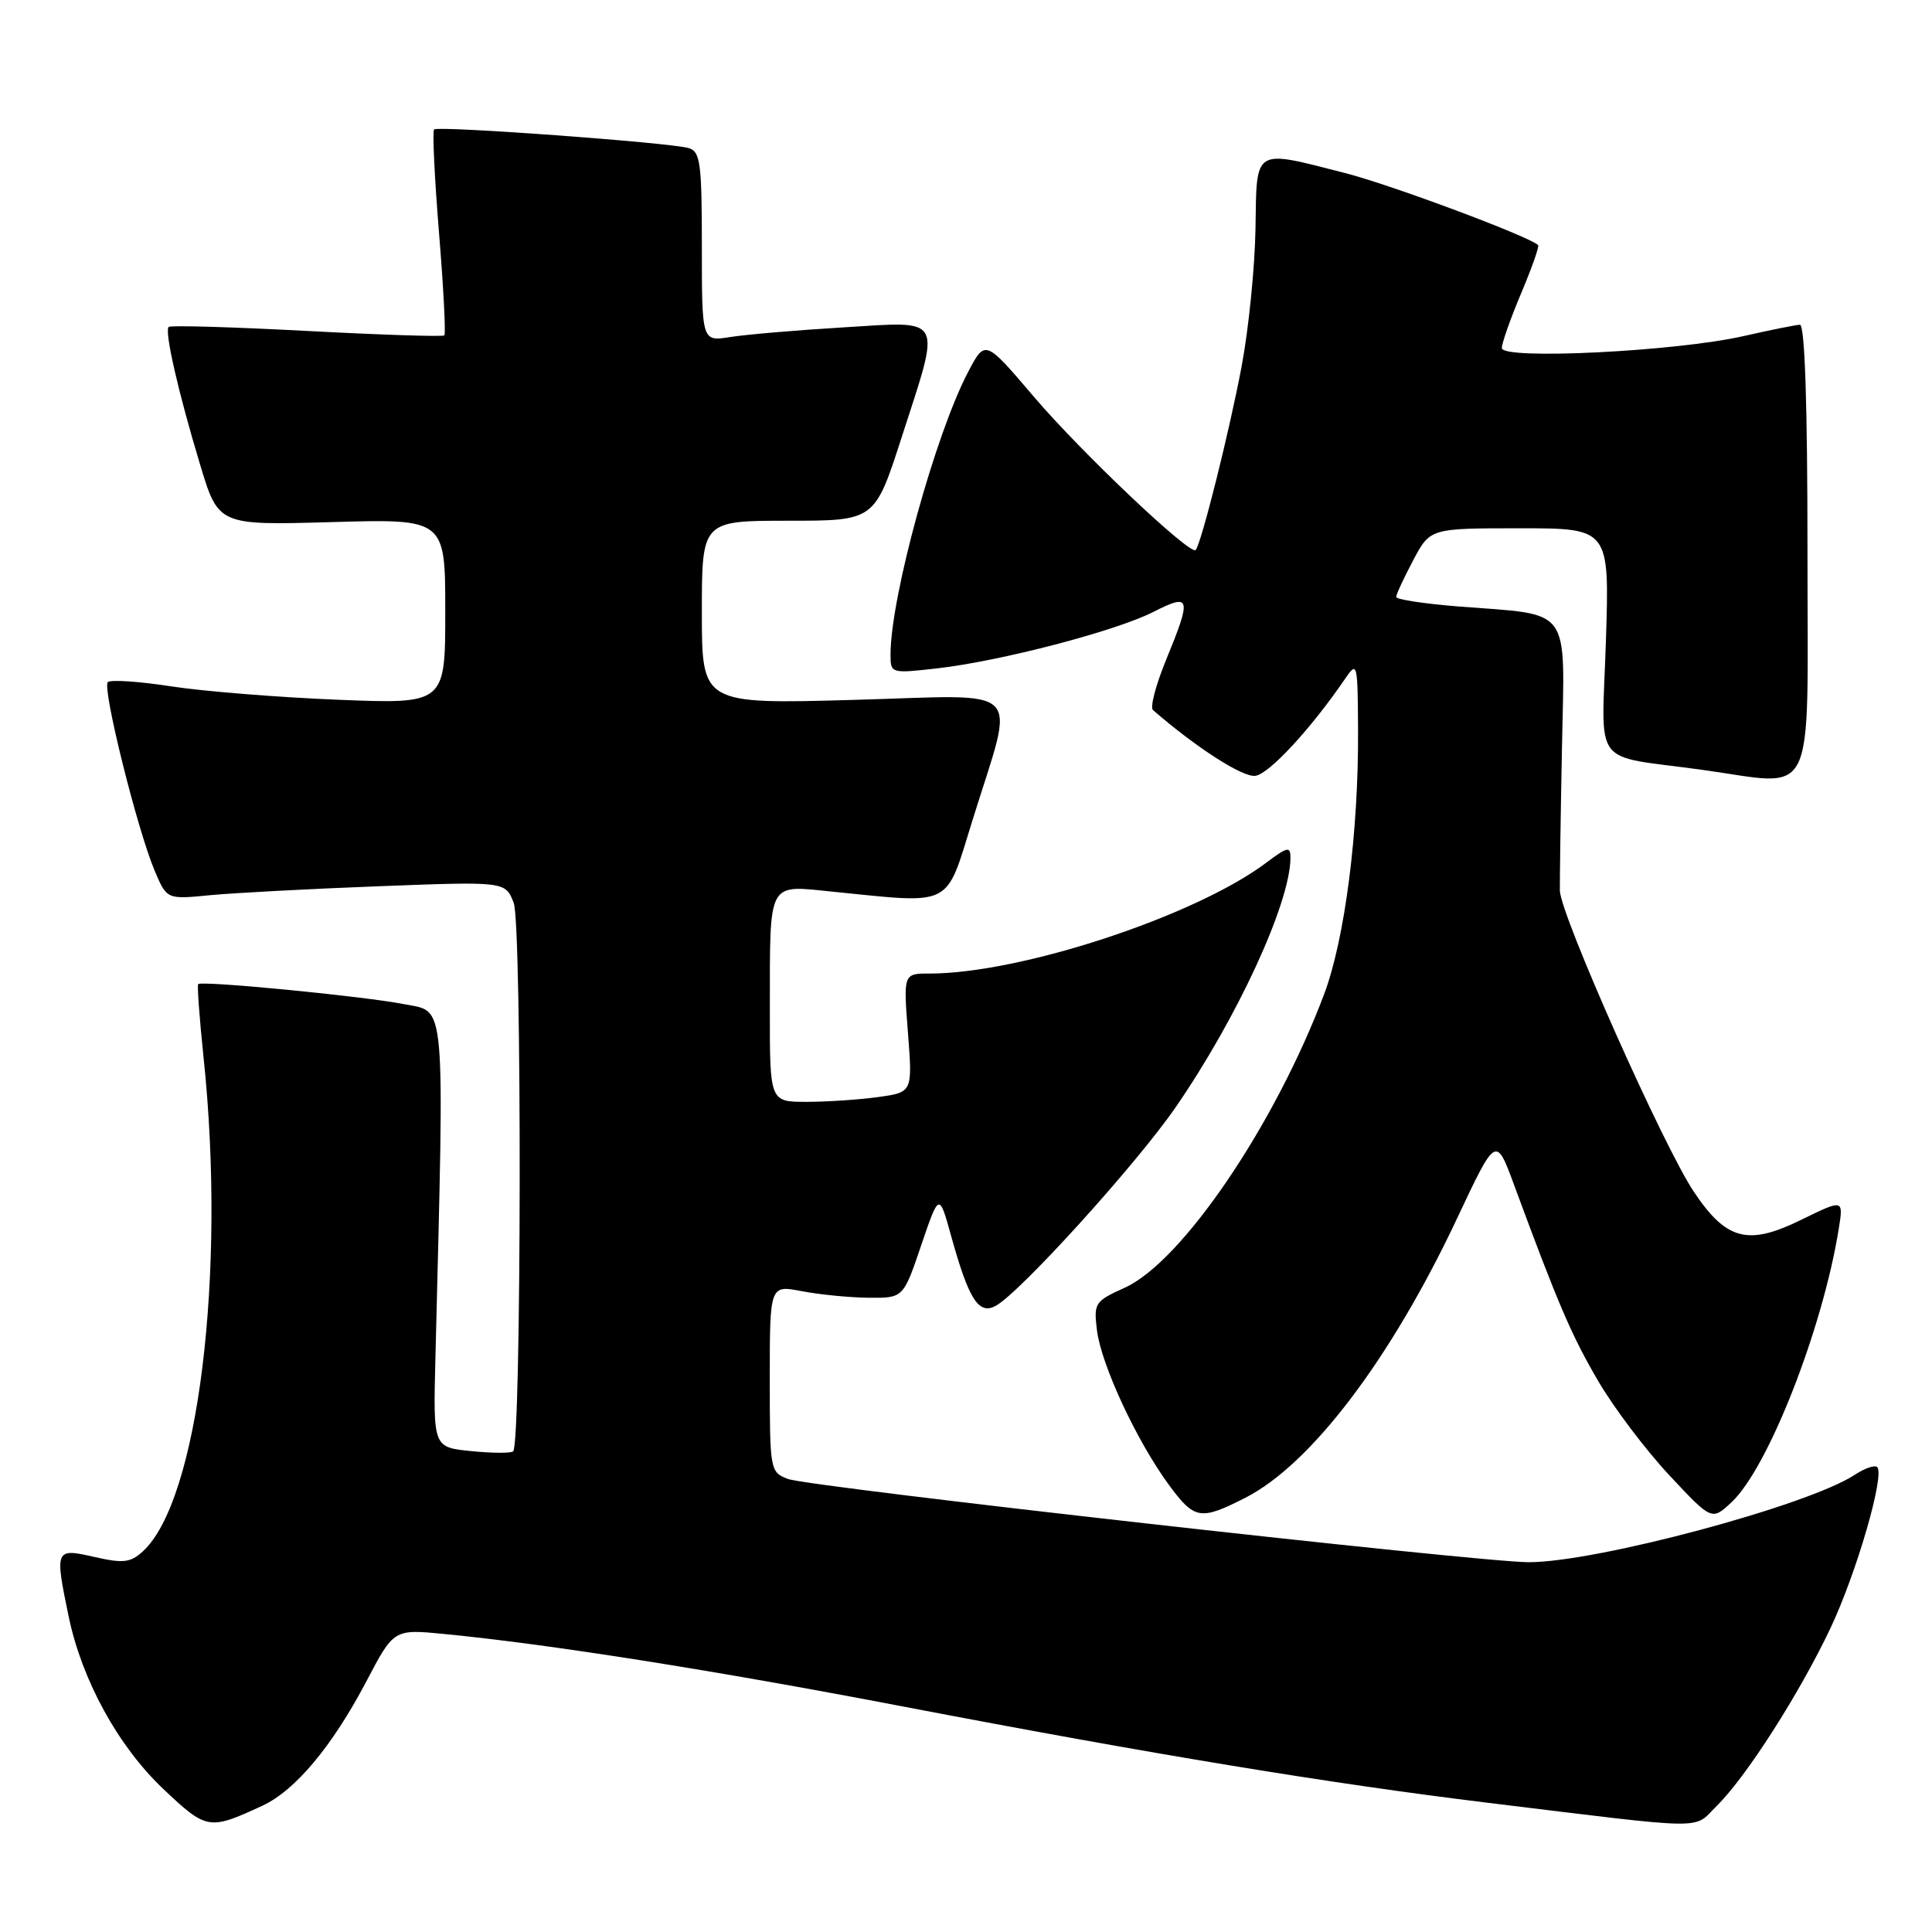 <?xml version="1.0" encoding="UTF-8" standalone="no"?>
<!DOCTYPE svg PUBLIC "-//W3C//DTD SVG 1.1//EN" "http://www.w3.org/Graphics/SVG/1.1/DTD/svg11.dtd" >
<svg xmlns="http://www.w3.org/2000/svg" xmlns:xlink="http://www.w3.org/1999/xlink" version="1.1" viewBox="0 0 256 256">
 <g >
 <path fill="currentColor"
d=" M 34.78 239.26 C 39.12 237.25 44.01 231.40 48.52 222.84 C 52.18 215.86 52.18 215.86 58.84 216.51 C 72.72 217.86 94.39 221.28 119.50 226.09 C 152.75 232.46 176.26 236.33 197.00 238.86 C 226.93 242.51 224.25 242.47 227.47 239.30 C 231.38 235.45 238.42 224.44 242.54 215.75 C 246.00 208.44 249.77 195.44 248.74 194.40 C 248.43 194.09 247.08 194.55 245.75 195.43 C 239.52 199.51 211.56 207.00 202.57 207.00 C 195.91 207.00 107.21 197.03 104.41 195.97 C 102.04 195.07 102.00 194.83 102.00 182.66 C 102.00 170.27 102.00 170.27 106.25 171.09 C 108.59 171.54 112.57 171.93 115.09 171.96 C 119.69 172.00 119.69 172.00 122.06 165.02 C 124.44 158.03 124.44 158.03 126.03 163.77 C 128.36 172.17 129.67 174.25 131.92 173.04 C 135.10 171.34 150.52 154.33 155.75 146.76 C 163.94 134.89 170.95 119.68 170.99 113.70 C 171.00 112.10 170.64 112.17 167.75 114.34 C 158.32 121.41 135.25 129.00 123.17 129.00 C 119.70 129.00 119.70 129.00 120.31 136.87 C 120.92 144.74 120.92 144.74 116.32 145.37 C 113.79 145.72 109.53 146.00 106.86 146.00 C 102.00 146.00 102.00 146.00 102.01 133.75 C 102.03 116.49 101.61 117.28 110.31 118.15 C 126.41 119.77 125.24 120.36 128.84 108.75 C 134.55 90.33 136.29 92.10 113.11 92.74 C 93.00 93.30 93.00 93.30 93.00 81.15 C 93.00 69.00 93.00 69.00 104.45 69.00 C 115.90 69.00 115.90 69.00 119.45 58.02 C 124.74 41.65 125.22 42.56 111.75 43.38 C 105.56 43.75 98.81 44.33 96.75 44.66 C 93.00 45.26 93.00 45.26 93.00 32.70 C 93.00 21.60 92.80 20.08 91.25 19.62 C 88.76 18.89 58.03 16.64 57.52 17.15 C 57.28 17.38 57.58 23.54 58.17 30.83 C 58.77 38.12 59.08 44.24 58.88 44.44 C 58.67 44.64 50.46 44.37 40.63 43.85 C 30.80 43.33 22.58 43.09 22.35 43.32 C 21.77 43.90 23.62 51.97 26.51 61.55 C 28.94 69.61 28.94 69.61 43.97 69.18 C 59.00 68.75 59.00 68.75 59.00 81.02 C 59.00 93.29 59.00 93.29 44.75 92.72 C 36.91 92.40 26.99 91.61 22.71 90.95 C 18.43 90.29 14.63 90.03 14.28 90.39 C 13.52 91.15 18.17 109.86 20.48 115.34 C 22.10 119.18 22.10 119.18 27.80 118.62 C 30.94 118.32 41.03 117.78 50.23 117.43 C 66.97 116.79 66.97 116.79 68.07 119.64 C 69.17 122.49 69.10 191.26 68.00 192.31 C 67.72 192.57 65.23 192.56 62.45 192.28 C 57.40 191.78 57.40 191.78 57.69 180.14 C 58.90 131.58 59.13 134.16 53.56 133.06 C 48.26 132.01 26.75 129.92 26.26 130.40 C 26.11 130.56 26.43 134.92 26.97 140.09 C 29.99 168.70 26.26 198.93 18.90 205.59 C 17.27 207.07 16.29 207.17 12.49 206.30 C 7.30 205.12 7.24 205.25 9.10 214.20 C 10.85 222.63 15.66 231.39 21.63 237.04 C 27.39 242.49 27.70 242.54 34.78 239.26 Z  M 165.00 198.47 C 173.71 194.04 184.29 180.08 193.06 161.47 C 198.22 150.50 198.22 150.50 200.62 157.00 C 206.47 172.84 208.22 176.92 211.75 182.96 C 213.81 186.50 218.05 192.11 221.16 195.44 C 226.82 201.50 226.82 201.50 229.45 199.04 C 234.30 194.50 241.53 176.03 243.65 162.79 C 244.27 158.89 244.27 158.89 238.65 161.64 C 231.62 165.09 228.76 164.35 224.46 157.94 C 220.42 151.92 206.74 121.17 206.69 118.00 C 206.67 116.62 206.79 108.09 206.97 99.04 C 207.33 80.05 208.43 81.55 193.25 80.36 C 188.71 80.00 185.00 79.43 185.00 79.10 C 185.00 78.77 186.01 76.59 187.25 74.25 C 189.50 70.00 189.50 70.00 201.38 70.00 C 213.27 70.00 213.27 70.00 212.79 84.98 C 212.24 102.03 210.69 99.96 225.50 102.00 C 240.91 104.12 239.50 107.05 239.50 73.00 C 239.50 53.64 239.15 43.01 238.50 43.03 C 237.95 43.05 234.57 43.73 231.00 44.54 C 222.06 46.57 199.00 47.71 199.00 46.12 C 199.00 45.47 200.15 42.20 201.56 38.86 C 202.97 35.52 203.98 32.65 203.81 32.48 C 202.59 31.31 184.36 24.50 178.23 22.93 C 166.00 19.80 166.52 19.48 166.36 30.26 C 166.28 35.34 165.46 43.55 164.53 48.50 C 162.93 57.05 159.17 72.07 158.43 72.88 C 157.73 73.64 143.27 59.94 137.00 52.58 C 130.54 44.99 130.54 44.99 128.30 49.25 C 123.94 57.52 118.00 79.12 118.00 86.72 C 118.00 89.24 118.05 89.25 124.12 88.57 C 132.57 87.61 147.86 83.62 152.85 81.07 C 157.79 78.56 157.93 79.12 154.50 87.47 C 153.15 90.76 152.37 93.73 152.77 94.08 C 158.52 99.08 164.69 103.04 166.35 102.80 C 168.19 102.53 173.70 96.57 178.20 89.99 C 179.85 87.56 179.90 87.74 179.95 96.79 C 180.02 110.26 178.20 124.41 175.46 131.72 C 168.92 149.08 156.62 167.20 149.03 170.63 C 145.07 172.42 144.91 172.67 145.35 176.25 C 145.91 180.84 150.65 191.01 154.92 196.80 C 158.28 201.36 159.07 201.49 165.00 198.47 Z "/>
</g>
</svg>